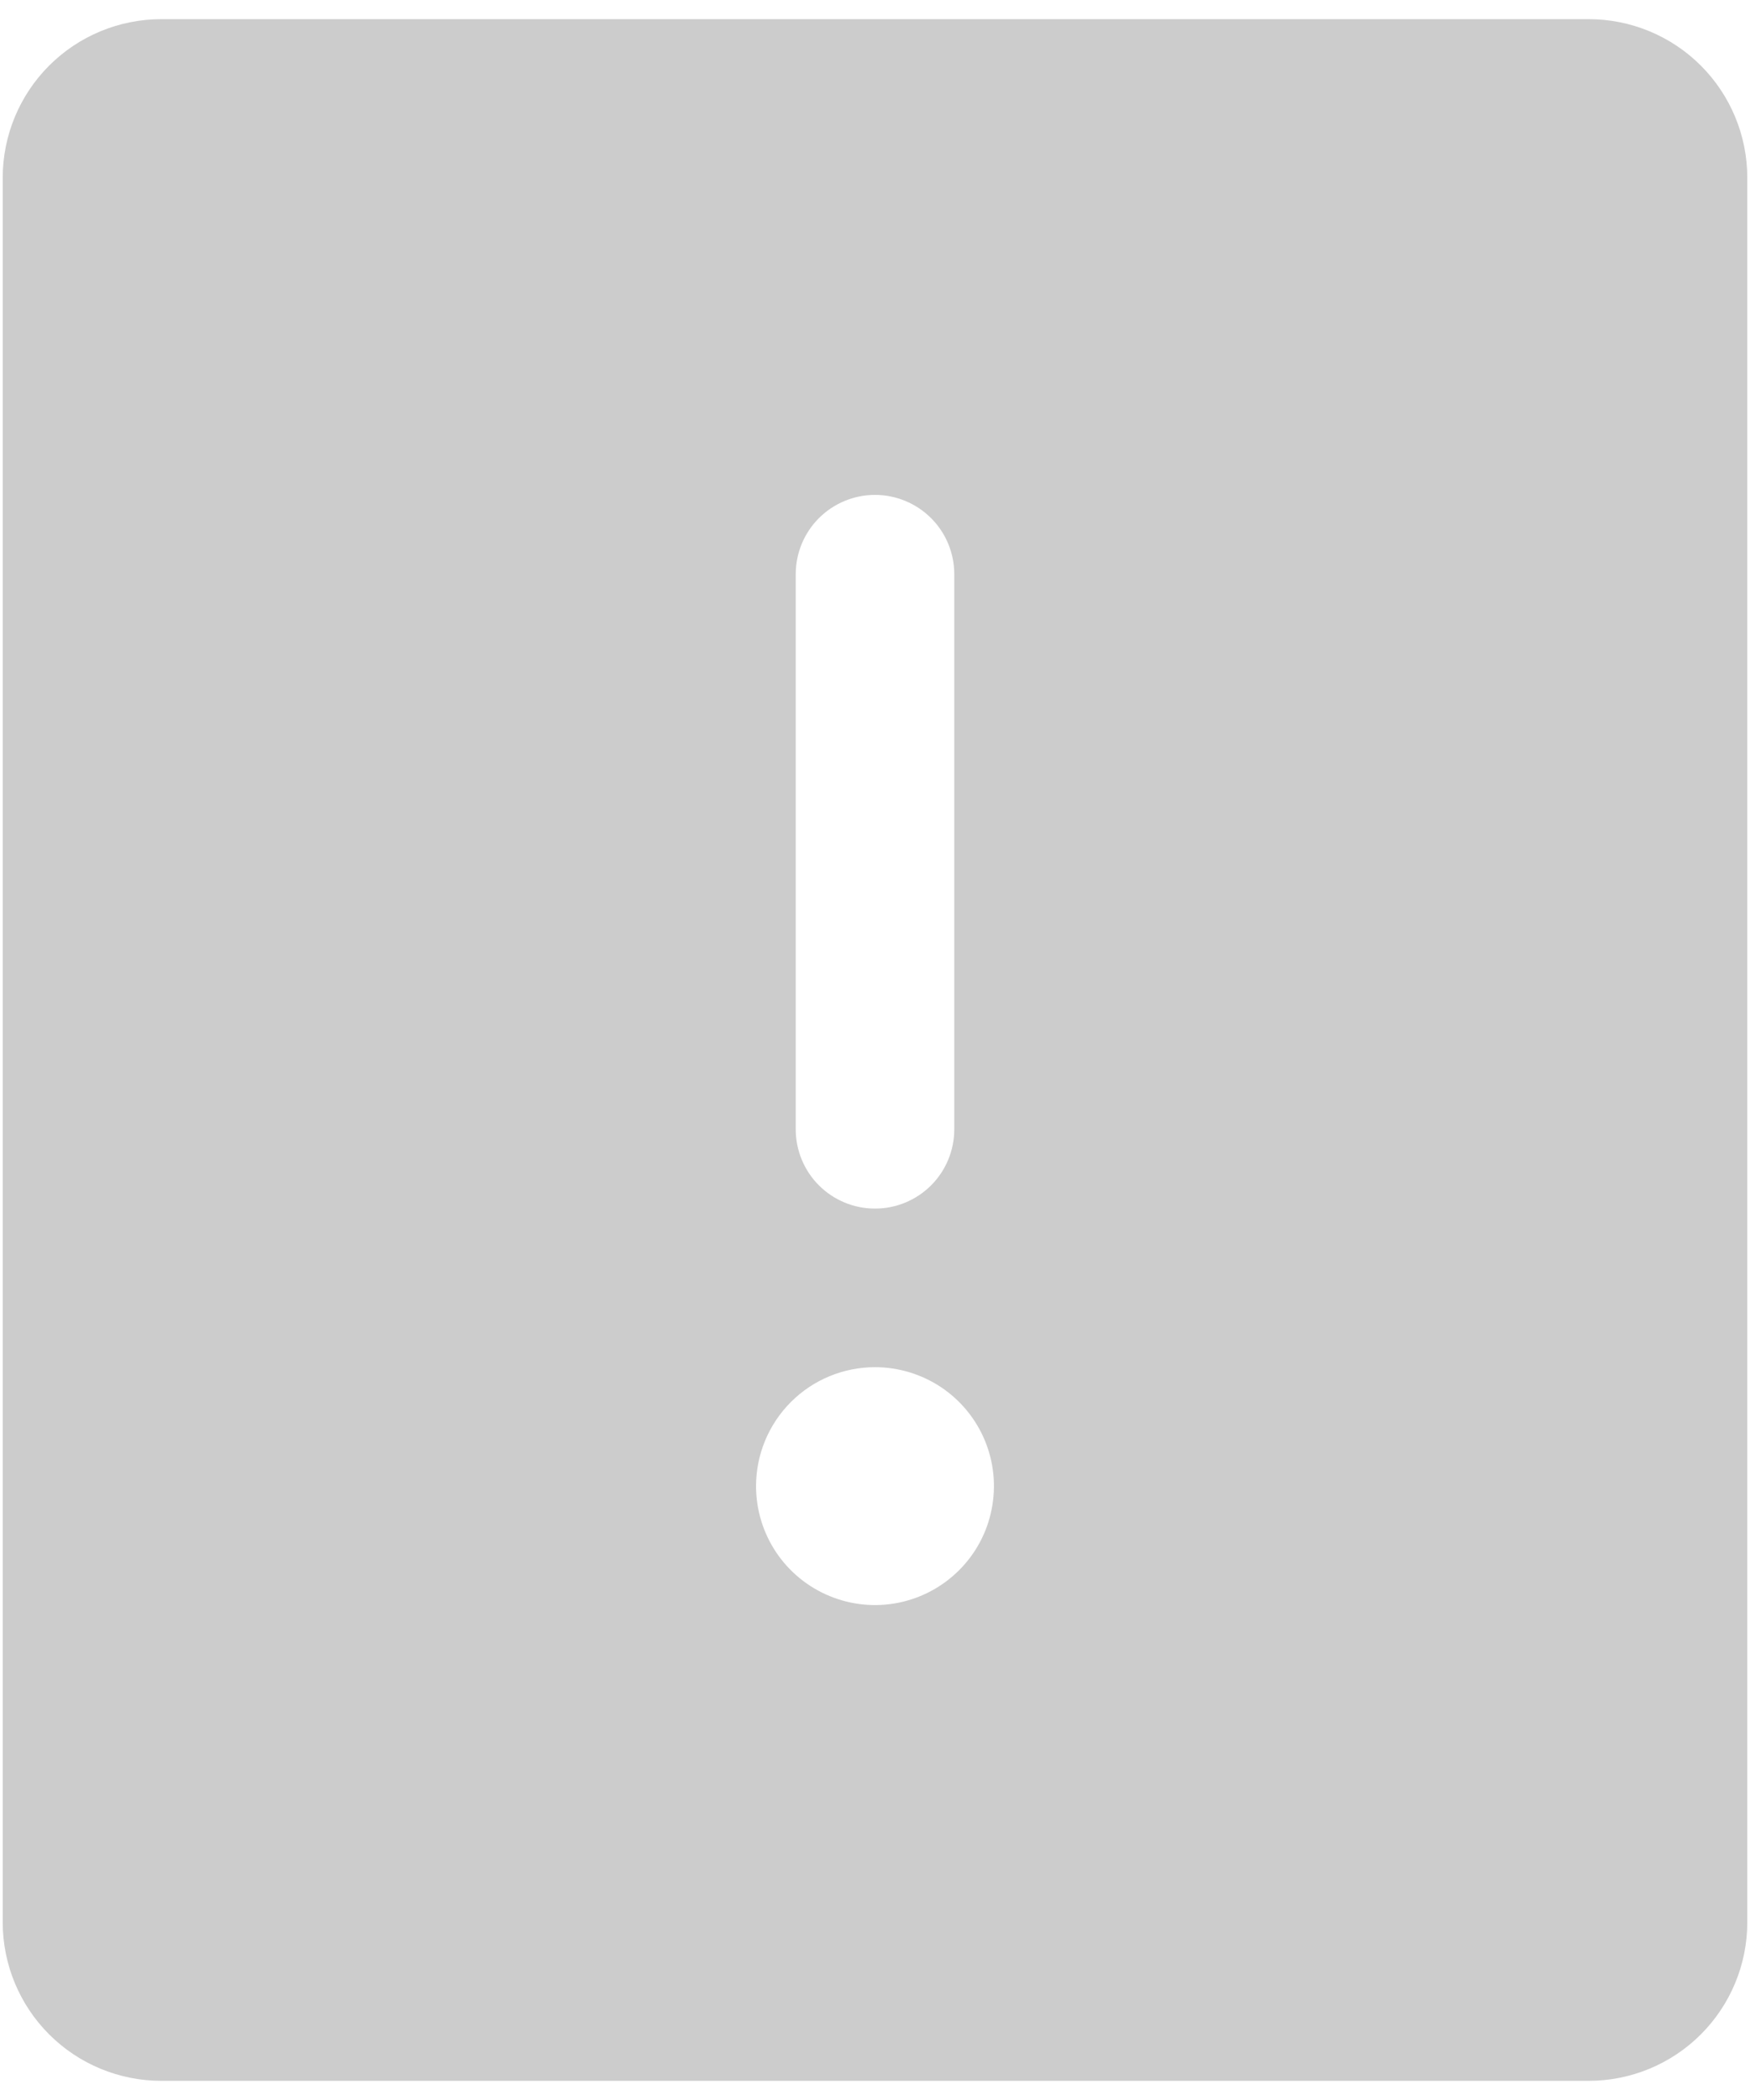 <svg width="40" height="48" viewBox="0 0 40 48" fill="none" xmlns="http://www.w3.org/2000/svg">
<path d="M36.312 0.438H3.688C2.726 0.438 1.804 0.819 1.124 1.499C0.444 2.179 0.062 3.101 0.062 4.062V43.938C0.062 44.899 0.444 45.821 1.124 46.501C1.804 47.181 2.726 47.562 3.688 47.562H36.312C37.274 47.562 38.196 47.181 38.876 46.501C39.556 45.821 39.938 44.899 39.938 43.938V4.062C39.938 3.101 39.556 2.179 38.876 1.499C38.196 0.819 37.274 0.438 36.312 0.438ZM20 31.25C20.538 31.25 21.063 31.41 21.511 31.708C21.958 32.007 22.306 32.431 22.512 32.928C22.718 33.425 22.771 33.972 22.666 34.499C22.562 35.026 22.303 35.511 21.922 35.891C21.542 36.271 21.058 36.53 20.53 36.635C20.003 36.74 19.456 36.686 18.96 36.48C18.463 36.275 18.038 35.926 17.739 35.479C17.441 35.032 17.281 34.507 17.281 33.969C17.281 33.248 17.568 32.556 18.078 32.046C18.587 31.536 19.279 31.25 20 31.25ZM18.188 25.812V13.125C18.188 12.644 18.378 12.183 18.718 11.843C19.058 11.504 19.519 11.312 20 11.312C20.481 11.312 20.942 11.504 21.282 11.843C21.622 12.183 21.812 12.644 21.812 13.125V25.812C21.812 26.293 21.622 26.754 21.282 27.094C20.942 27.434 20.481 27.625 20 27.625C19.519 27.625 19.058 27.434 18.718 27.094C18.378 26.754 18.188 26.293 18.188 25.812Z" fill="#CCCCCC"/>
</svg>
